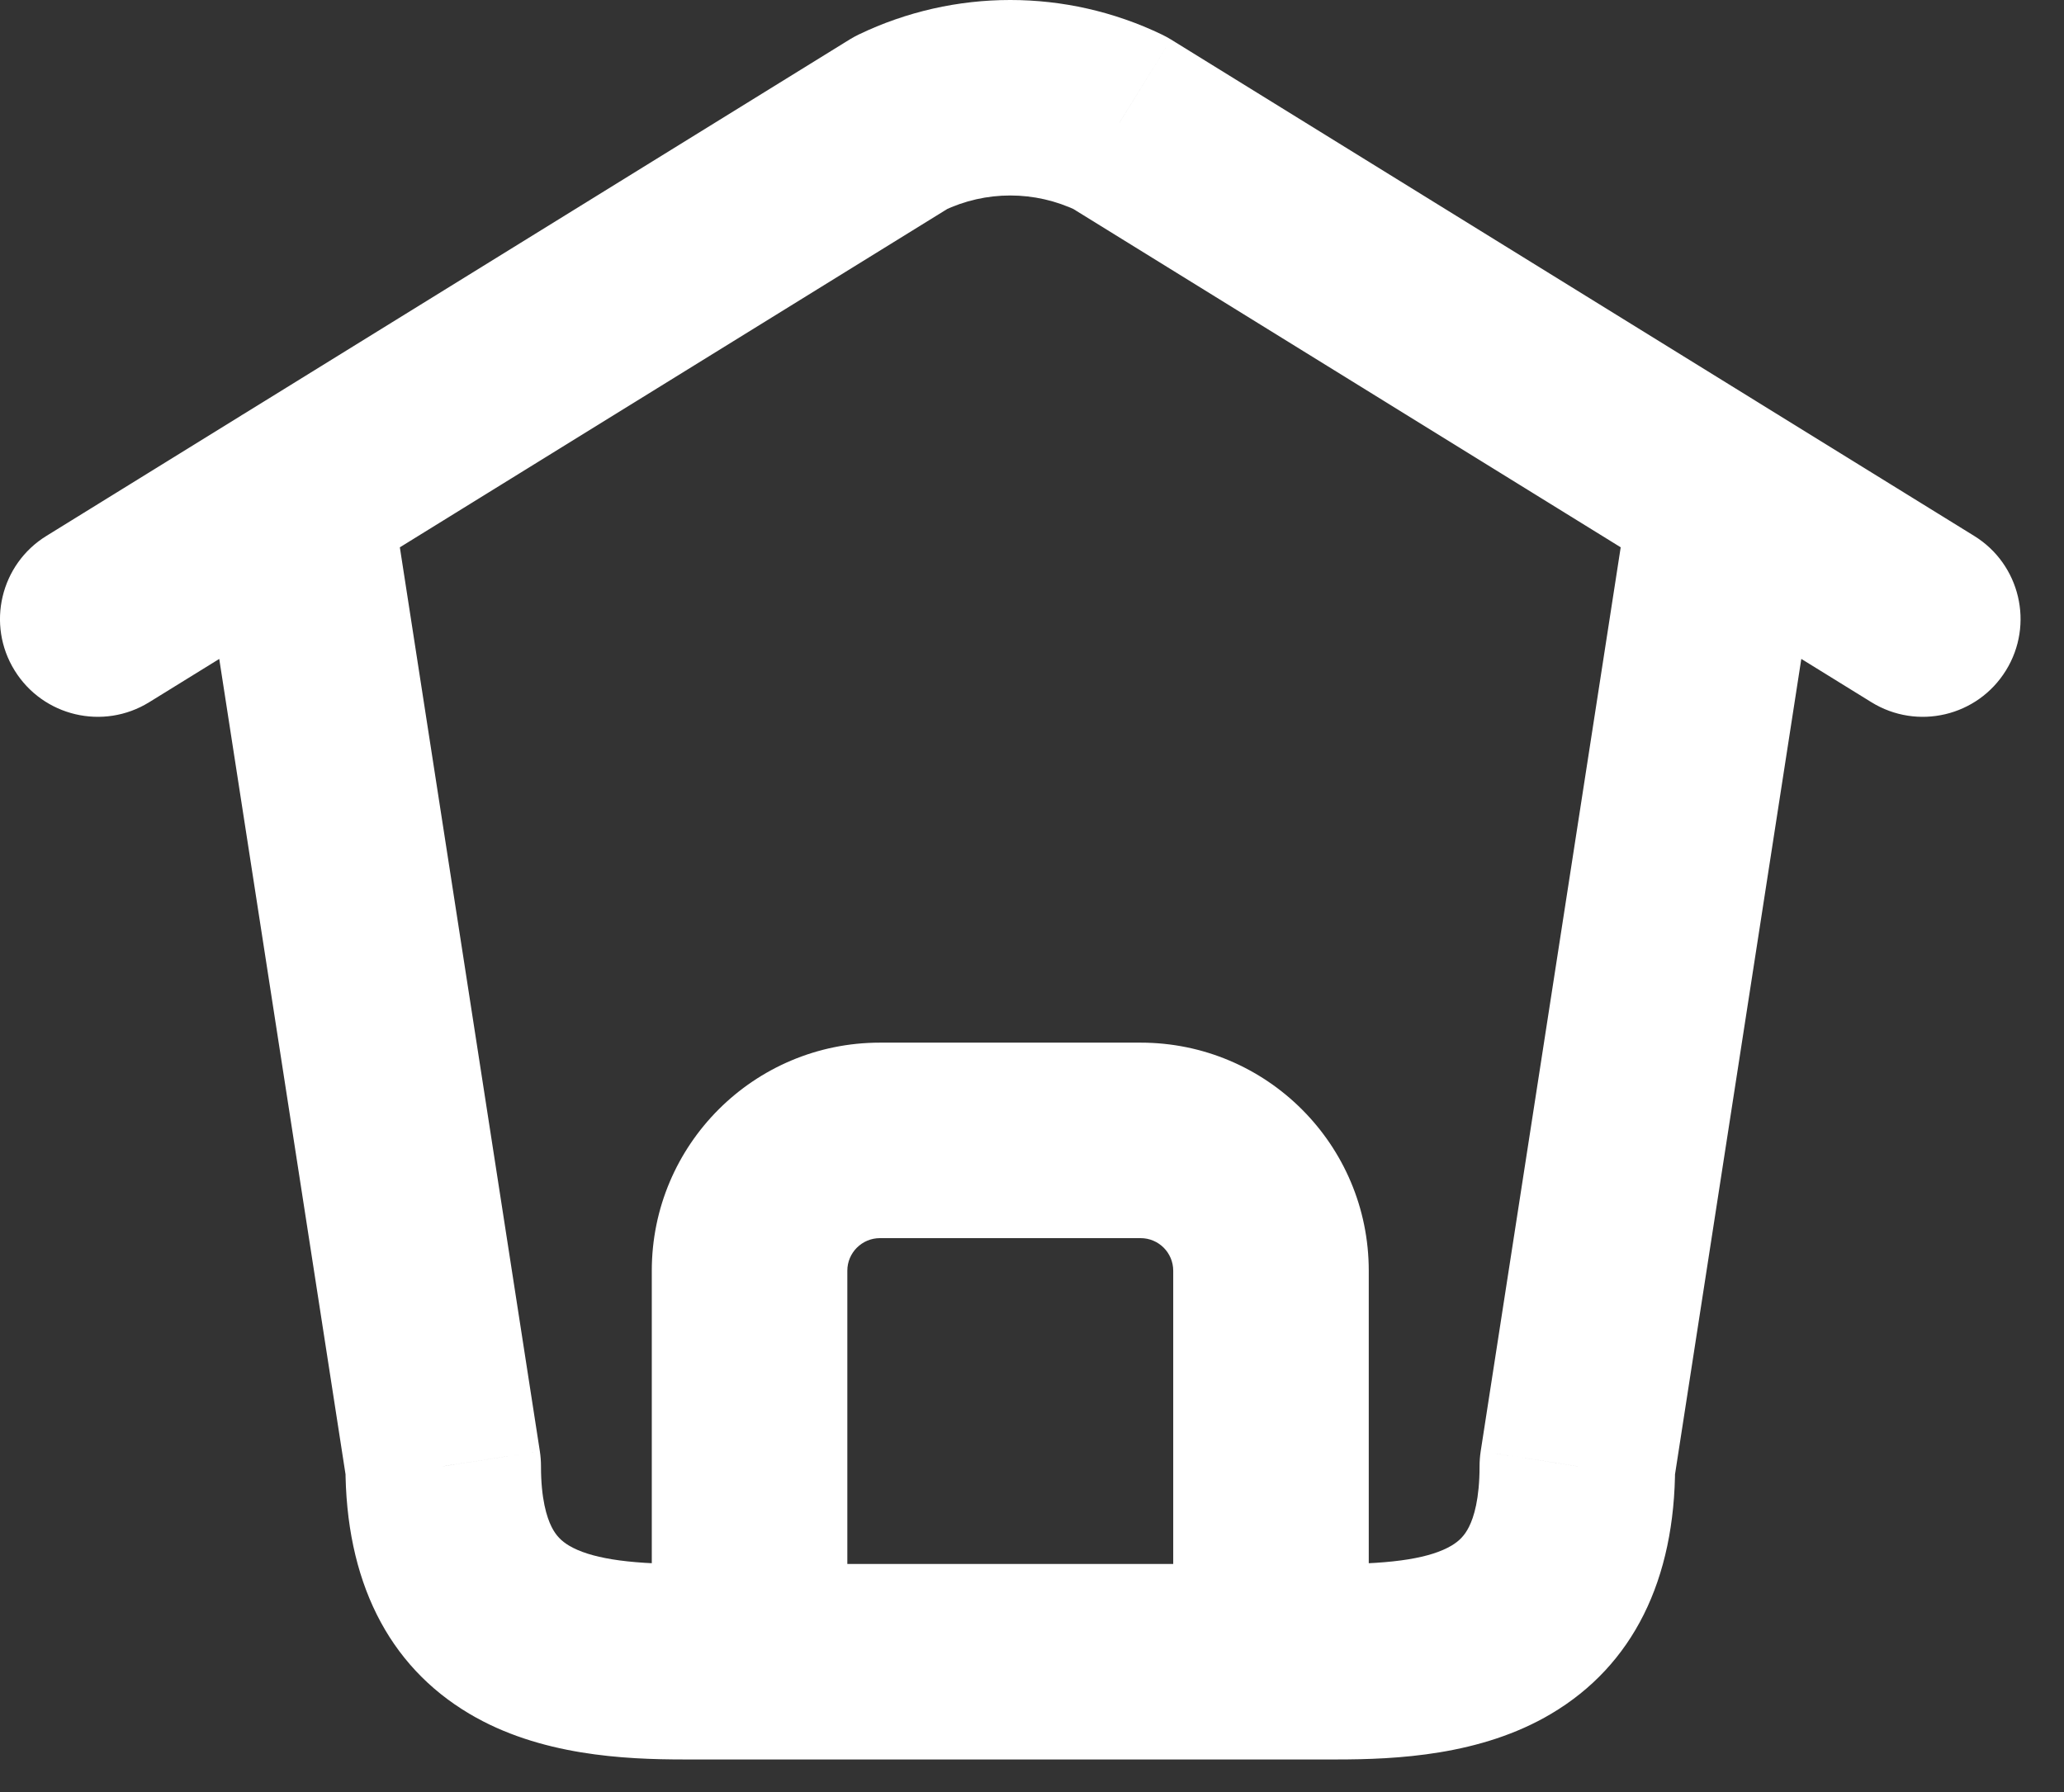 <svg width="38" height="33" viewBox="0 0 38 33" fill="none" xmlns="http://www.w3.org/2000/svg">
<rect x="0" y="0" width="38" height="33" fill="#333333" stroke="none"/>
<path d="M7.179 8.9C7.027 7.917 6.107 7.244 5.125 7.396C4.142 7.548 3.469 8.468 3.621 9.451L7.179 8.9ZM8.16 27H9.96C9.96 26.908 9.953 26.816 9.939 26.724L8.16 27ZM13.8 32.4C14.794 32.4 15.6 31.594 15.6 30.6C15.6 29.606 14.794 28.8 13.8 28.8V32.4ZM4.454 7.644C3.608 8.167 3.346 9.276 3.869 10.122C4.392 10.967 5.501 11.229 6.347 10.706L4.454 7.644ZM16.589 2.258L15.809 0.636C15.752 0.664 15.697 0.694 15.643 0.727L16.589 2.258ZM20.611 2.258L21.558 0.727C21.504 0.694 21.449 0.664 21.391 0.636L20.611 2.258ZM30.854 10.706C31.699 11.229 32.809 10.967 33.331 10.122C33.854 9.276 33.592 8.167 32.747 7.644L30.854 10.706ZM6.347 10.706C7.192 10.184 7.454 9.075 6.931 8.229C6.409 7.383 5.299 7.122 4.454 7.644L6.347 10.706ZM0.854 9.869C0.008 10.391 -0.254 11.501 0.269 12.346C0.792 13.192 1.901 13.454 2.747 12.931L0.854 9.869ZM33.579 9.451C33.731 8.468 33.058 7.548 32.076 7.396C31.093 7.244 30.174 7.917 30.021 8.9L33.579 9.451ZM29.04 27L27.261 26.724C27.247 26.816 27.24 26.908 27.24 27H29.04ZM23.4 28.8C22.406 28.8 21.6 29.606 21.6 30.6C21.6 31.594 22.406 32.4 23.4 32.4V28.8ZM32.747 7.644C31.901 7.122 30.792 7.383 30.269 8.229C29.746 9.075 30.008 10.184 30.854 10.706L32.747 7.644ZM34.454 12.931C35.3 13.454 36.409 13.192 36.931 12.346C37.454 11.501 37.192 10.391 36.347 9.869L34.454 12.931ZM12 30.6C12 31.594 12.806 32.4 13.8 32.4C14.794 32.4 15.6 31.594 15.6 30.6H12ZM21.6 30.6C21.6 31.594 22.406 32.4 23.4 32.4C24.394 32.4 25.2 31.594 25.2 30.6H21.6ZM13.8 28.8C12.806 28.8 12 29.606 12 30.6C12 31.594 12.806 32.4 13.8 32.4V28.8ZM23.4 32.4C24.394 32.4 25.2 31.594 25.2 30.6C25.2 29.606 24.394 28.8 23.4 28.8V32.4ZM3.621 9.451L6.381 27.275L9.939 26.724L7.179 8.9L3.621 9.451ZM6.36 27C6.36 29.098 7.139 30.667 8.641 31.558C9.936 32.328 11.493 32.4 12.6 32.4V28.8C11.519 28.8 10.855 28.686 10.478 28.463C10.335 28.378 10.235 28.277 10.155 28.117C10.066 27.939 9.96 27.603 9.96 27H6.36ZM12.6 32.4H13.8V28.8H12.6V32.4ZM6.347 10.706L17.536 3.789L15.643 0.727L4.454 7.644L6.347 10.706ZM17.369 3.881C18.147 3.506 19.053 3.506 19.831 3.881L21.391 0.636C19.627 -0.212 17.573 -0.212 15.809 0.636L17.369 3.881ZM19.665 3.789L30.854 10.706L32.747 7.644L21.558 0.727L19.665 3.789ZM4.454 7.644L0.854 9.869L2.747 12.931L6.347 10.706L4.454 7.644ZM30.021 8.9L27.261 26.724L30.819 27.275L33.579 9.451L30.021 8.9ZM27.24 27C27.24 27.603 27.135 27.939 27.045 28.117C26.965 28.277 26.865 28.378 26.722 28.463C26.345 28.686 25.682 28.8 24.6 28.8V32.4C25.708 32.4 27.264 32.328 28.56 31.558C30.061 30.667 30.84 29.098 30.84 27H27.24ZM24.6 28.8H23.4V32.4H24.6V28.8ZM30.854 10.706L34.454 12.931L36.347 9.869L32.747 7.644L30.854 10.706ZM15.6 30.6V23.4H12V30.6H15.6ZM15.6 23.4C15.6 23.069 15.869 22.8 16.2 22.8V19.2C13.881 19.2 12 21.08 12 23.4H15.6ZM16.2 22.8H21V19.2H16.2V22.8ZM21 22.8C21.332 22.8 21.6 23.069 21.6 23.4H25.2C25.2 21.08 23.32 19.2 21 19.2V22.8ZM21.6 23.4V30.6H25.2V23.4H21.6ZM13.8 32.4H23.4V28.8H13.8V32.4Z" fill="white"/>
</svg>
